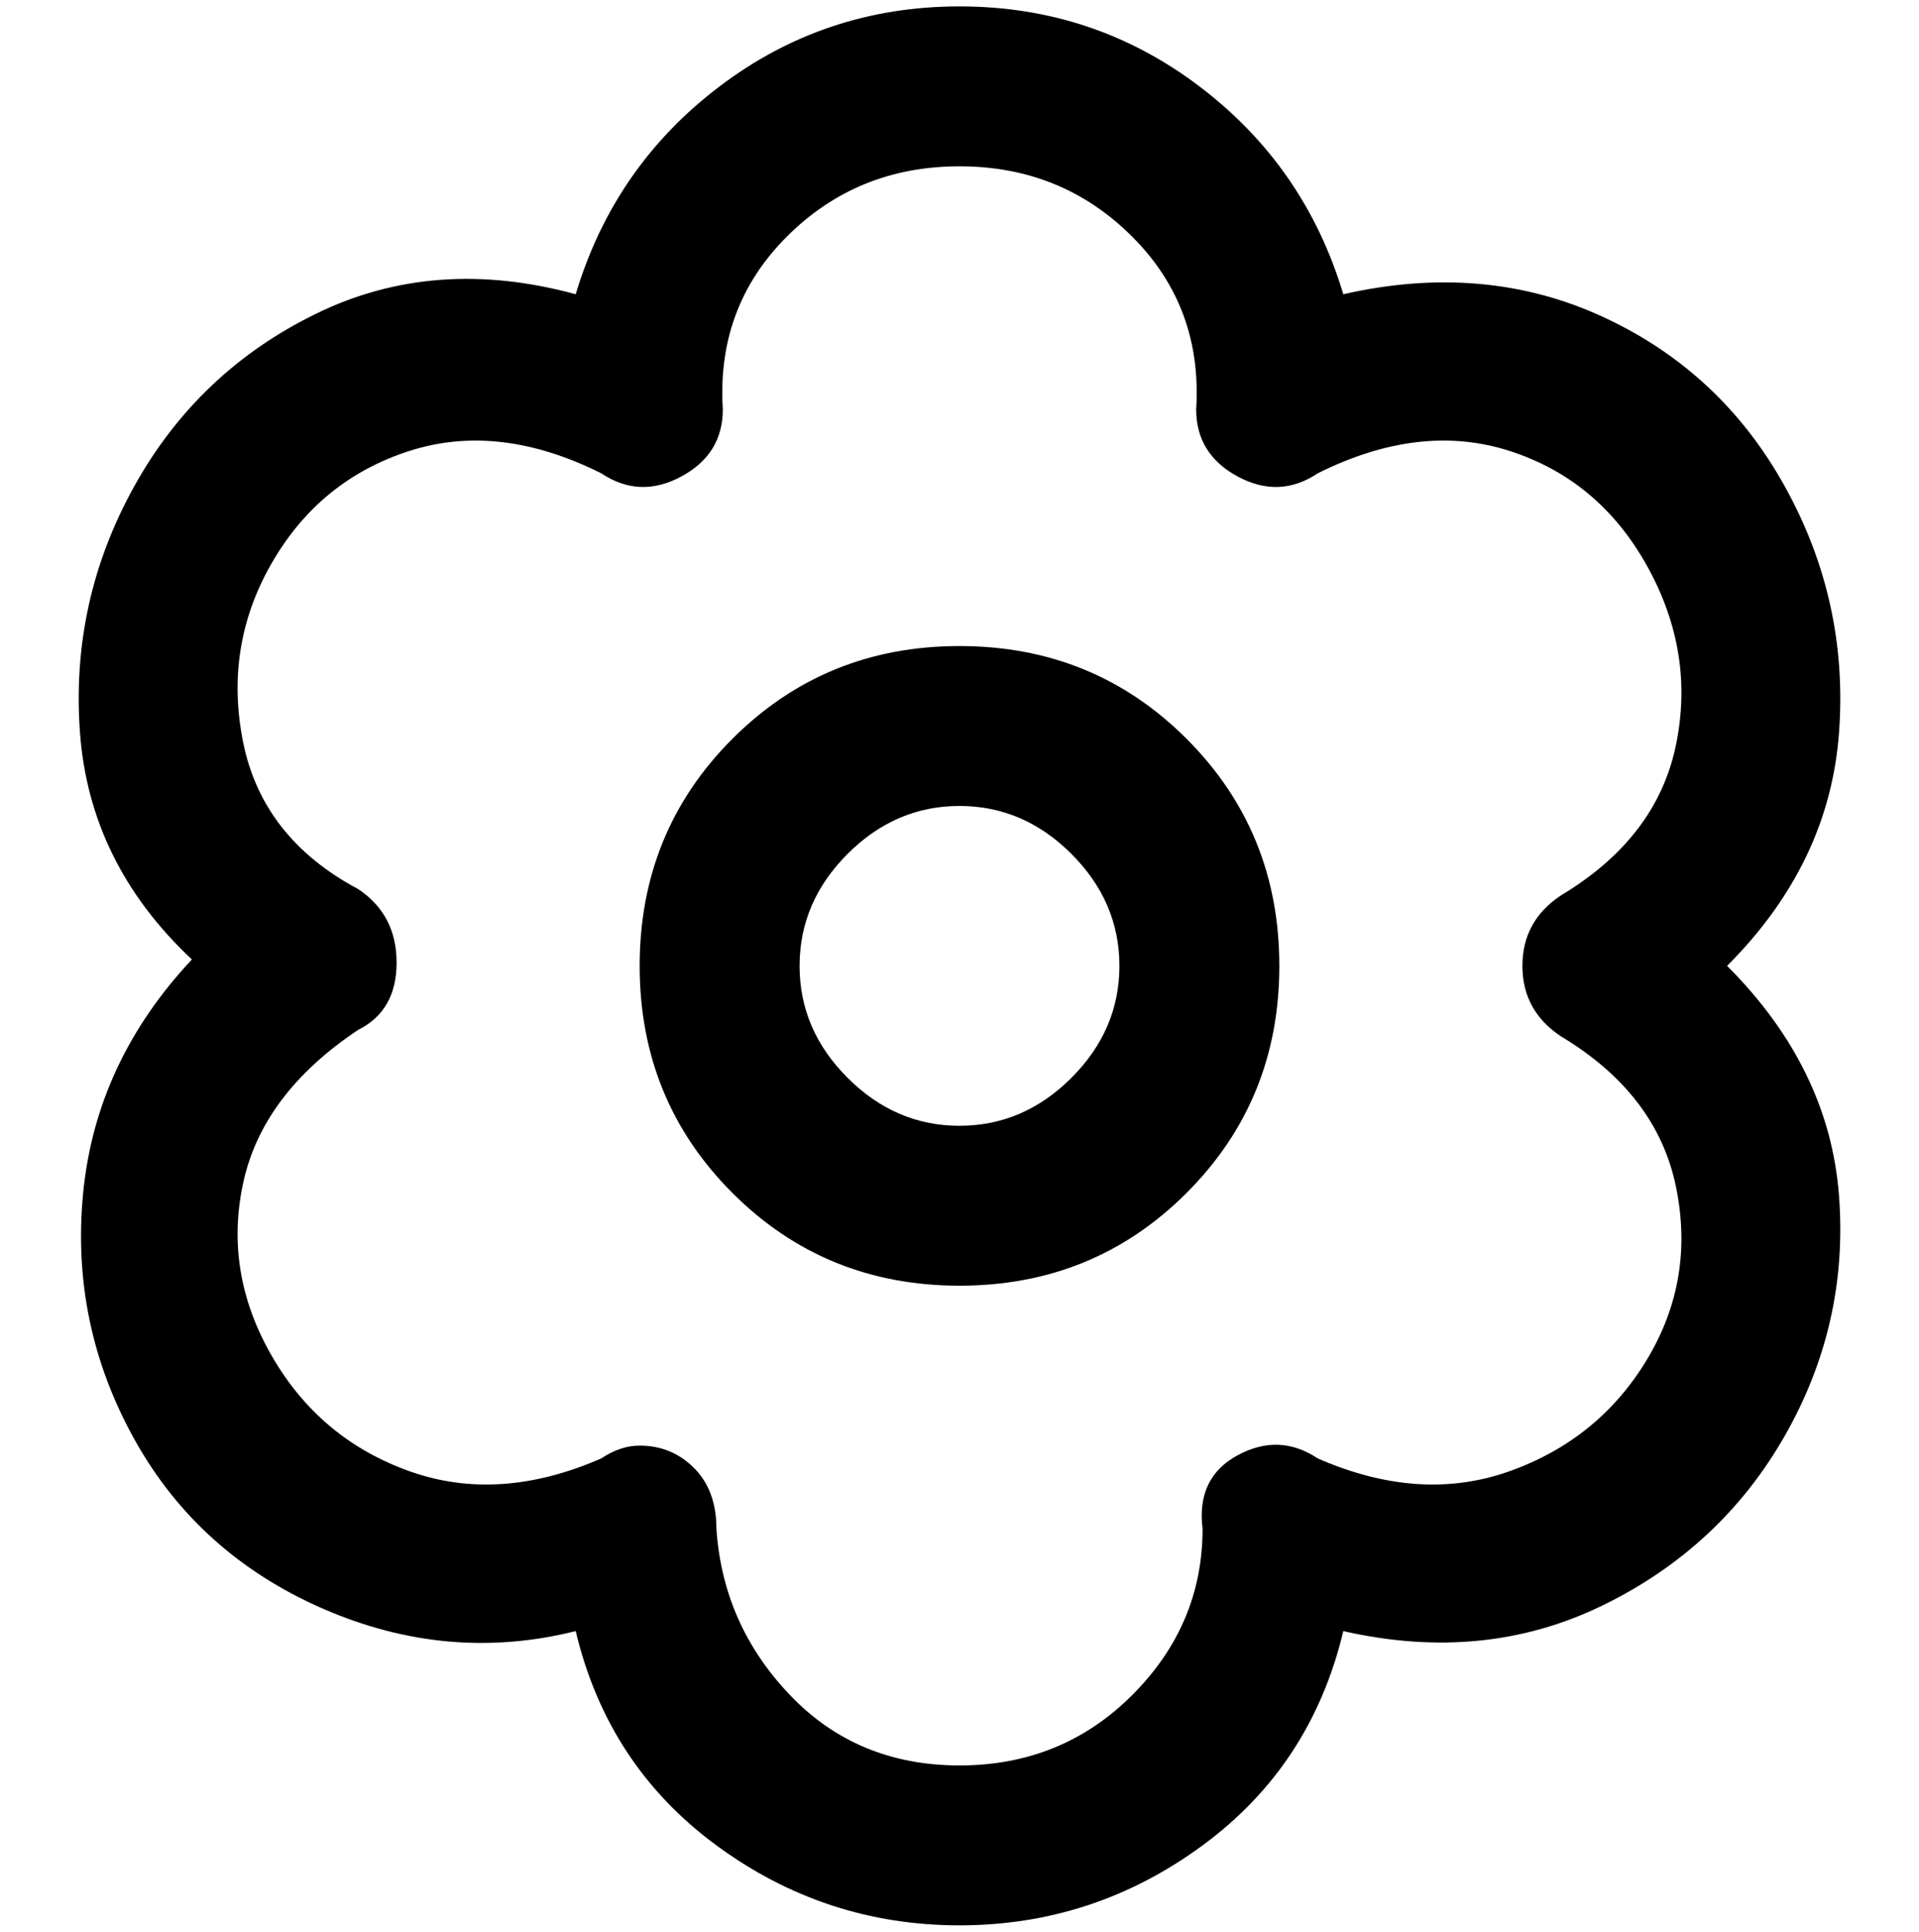 <svg viewBox="0 0 300 302.001" xmlns="http://www.w3.org/2000/svg"><path d="M150 201q-21 0-35.5-14.5T100 151q0-21 14.5-35.5T150 101q21 0 35.5 14.5T200 151q0 21-14.5 35.5T150 201zm0-75q-10 0-17.5 7.5T125 151q0 10 7.5 17.5T150 176q10 0 17.5-7.5T175 151q0-10-7.5-17.5T150 126zm0 175q-21 0-38-12.5T90 255q-20 5-39.5-3.5T21 225q-10-18-8-38.5T30 150q-16-15-17.5-35.5T21 76q10-18 28.5-27T90 46q6-20 22.5-32.5T150 1q21 0 37.5 12.5T210 46q22-5 40.5 3.5T279 76q10 18 8.5 38.5T270 151q16 16 17.5 36t-8.5 37.5Q269 242 250.5 251t-40.5 4q-5 21-22 33.5T150 301zm-50-75q5 0 8.5 3.5t3.5 9.5q1 15 11.5 26t26.5 11q16 0 27-11t11-26q-1-8 5.5-11.5t12.5.5q16 7 30 2t21.5-17.5q7.5-12.5 4.5-27T244 162q-6-4-6-11t6-11q15-9 18-23.5t-4.5-28Q250 75 236 70.5T206 74q-6 4-12.5.5T187 64q1-16-10-27t-27-11q-16 0-27 11t-10 27q0 7-6.5 10.5T94 74q-16-8-30-3.5T42.5 88Q35 101 38 116t18 23q6 4 6 11.5T56 161q-15 10-18 24t4.5 27Q50 225 64 230t30-2q3-2 6-2z"/></svg>